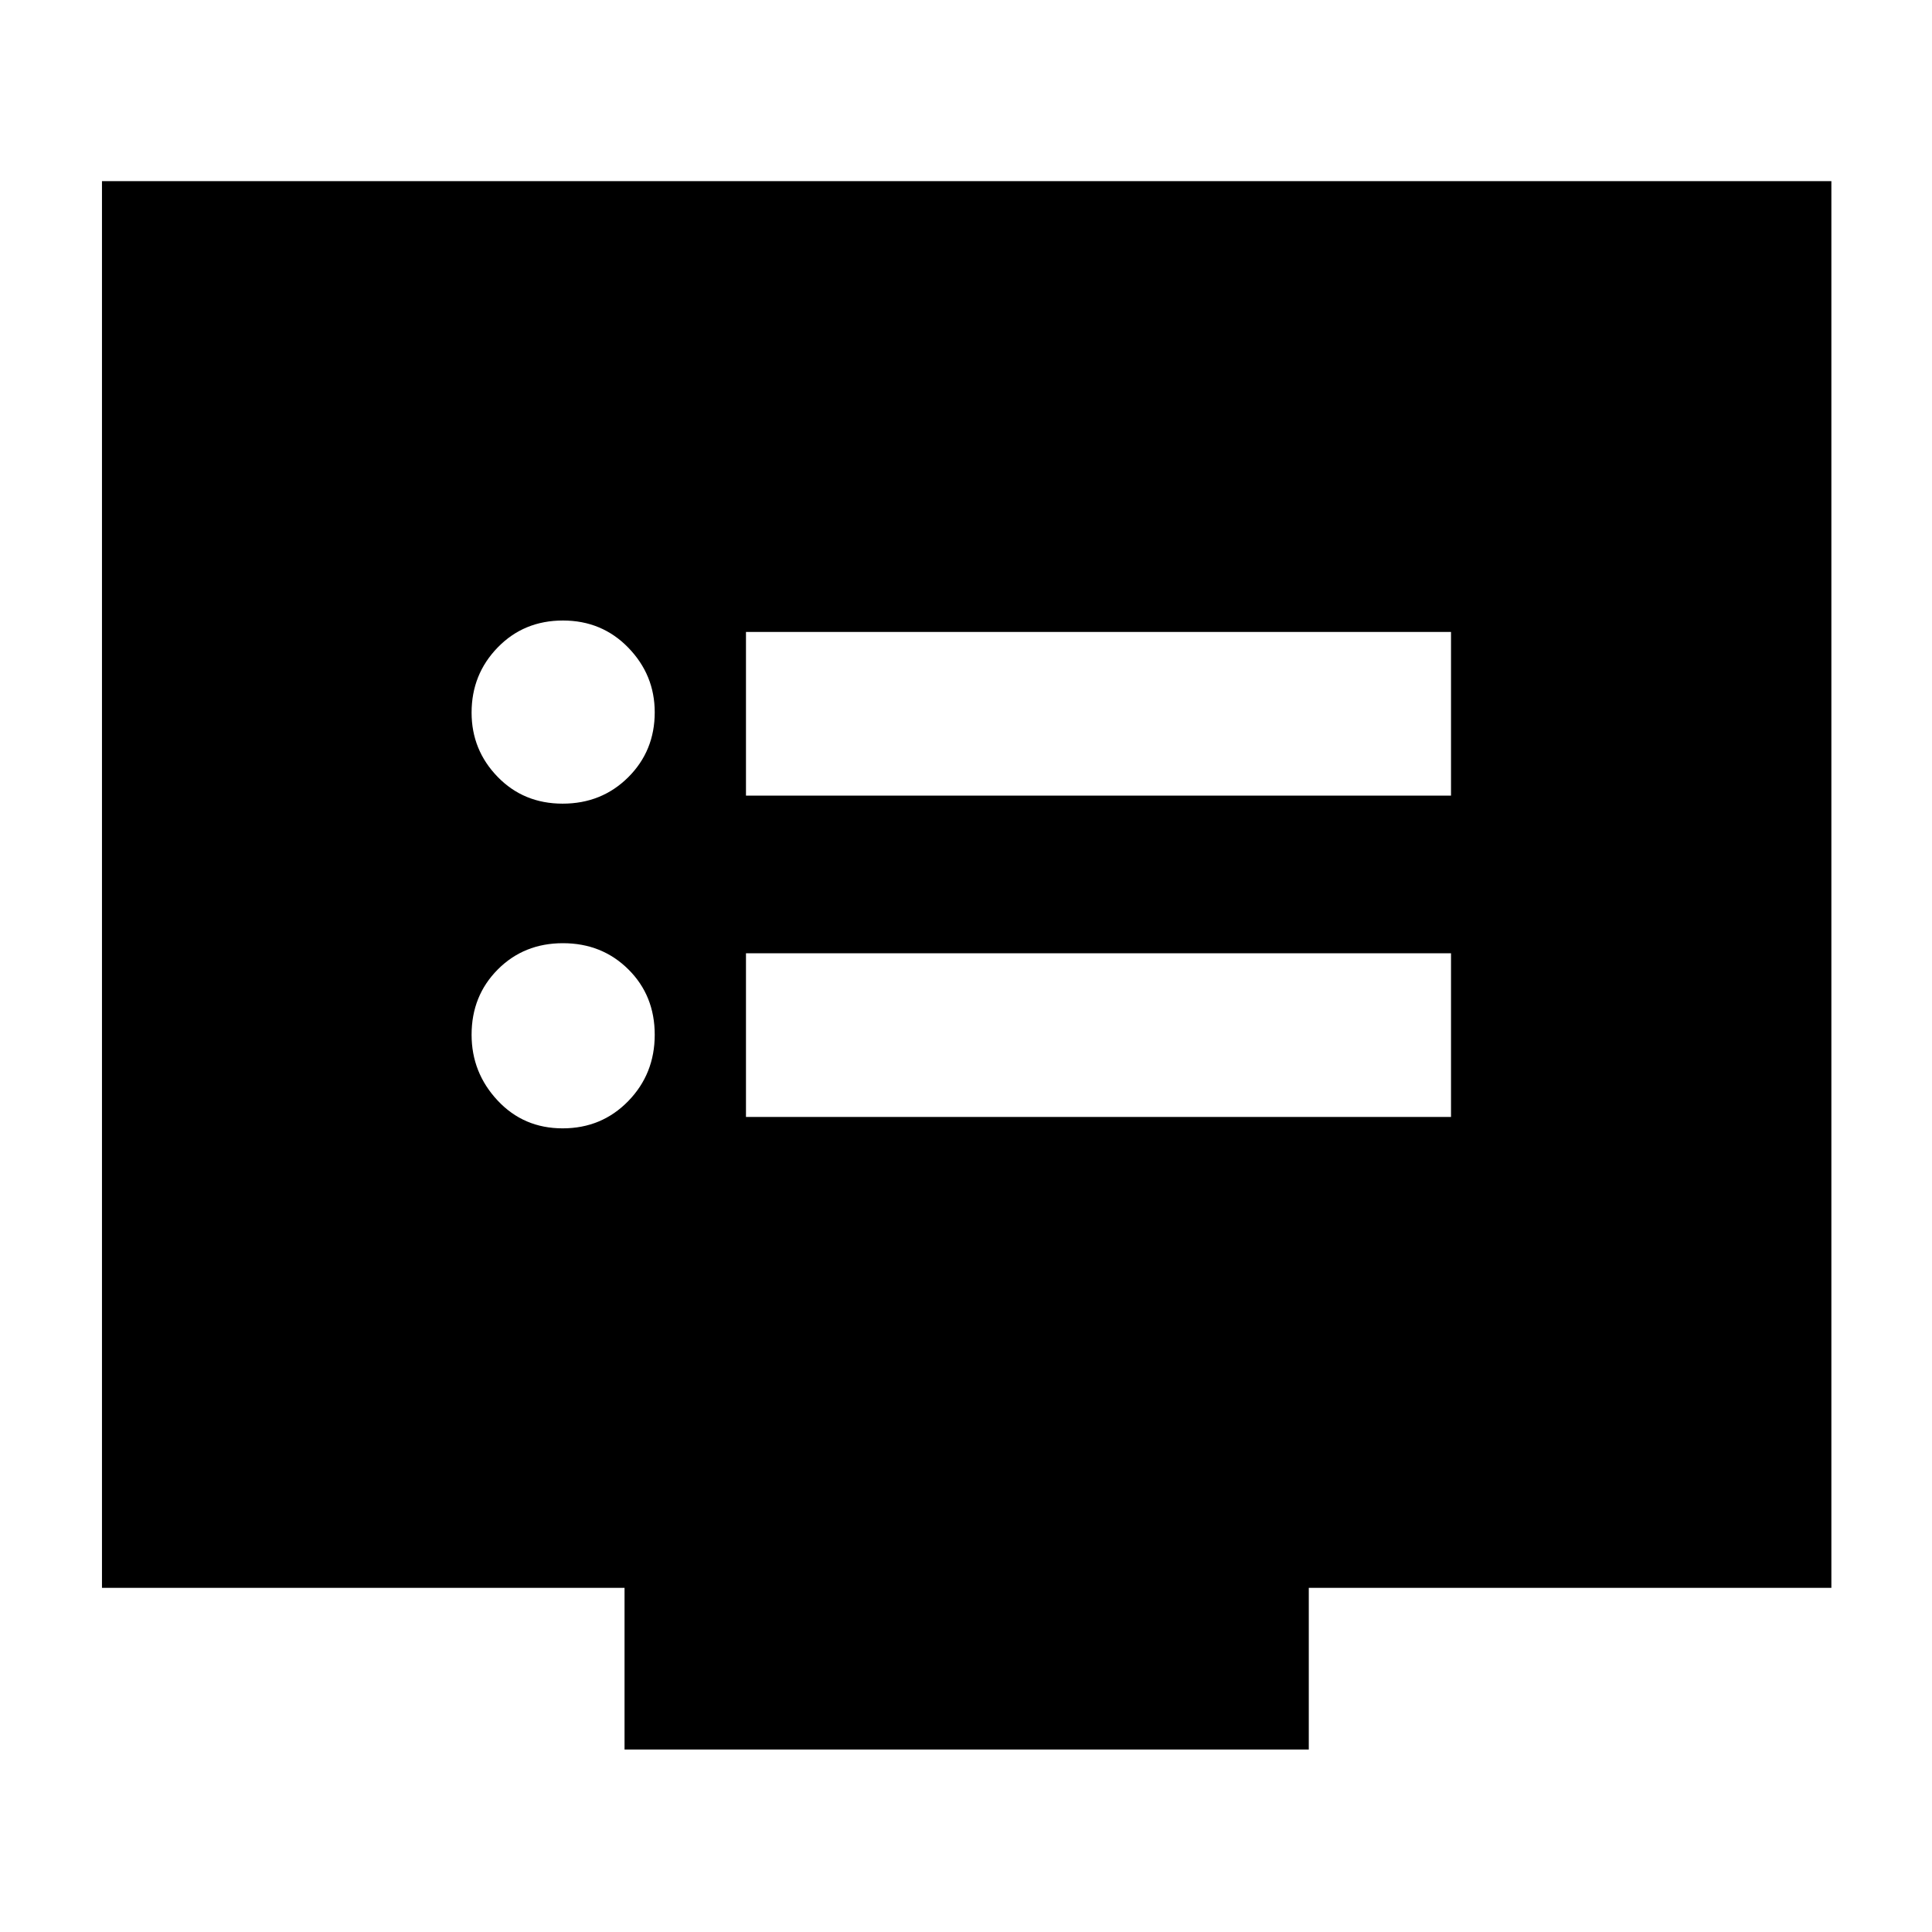 <svg xmlns="http://www.w3.org/2000/svg" height="40" viewBox="0 -960 960 960" width="40"><path d="M279.58-399.33q19.38 0 32.57-13.52 13.18-13.52 13.18-33t-13.11-32.48q-13.11-13-32.5-13t-32.39 13.07q-13 13.08-13 32.41 0 18.85 12.93 32.68 12.93 13.84 32.32 13.84Zm0-161.34q19.38 0 32.57-13.11 13.18-13.12 13.18-32.28 0-18.57-13.11-32.09-13.11-13.52-32.5-13.52t-32.39 13.36q-13 13.35-13 32.4 0 18.58 12.93 31.91 12.93 13.33 32.32 13.33ZM370.67-405H721v-81.33H370.67V-405Zm0-159.67H721V-646H370.67v81.33Zm-60.34 474V-171H50.67v-699H910v699H650.33v80.33h-340Z"/></svg>